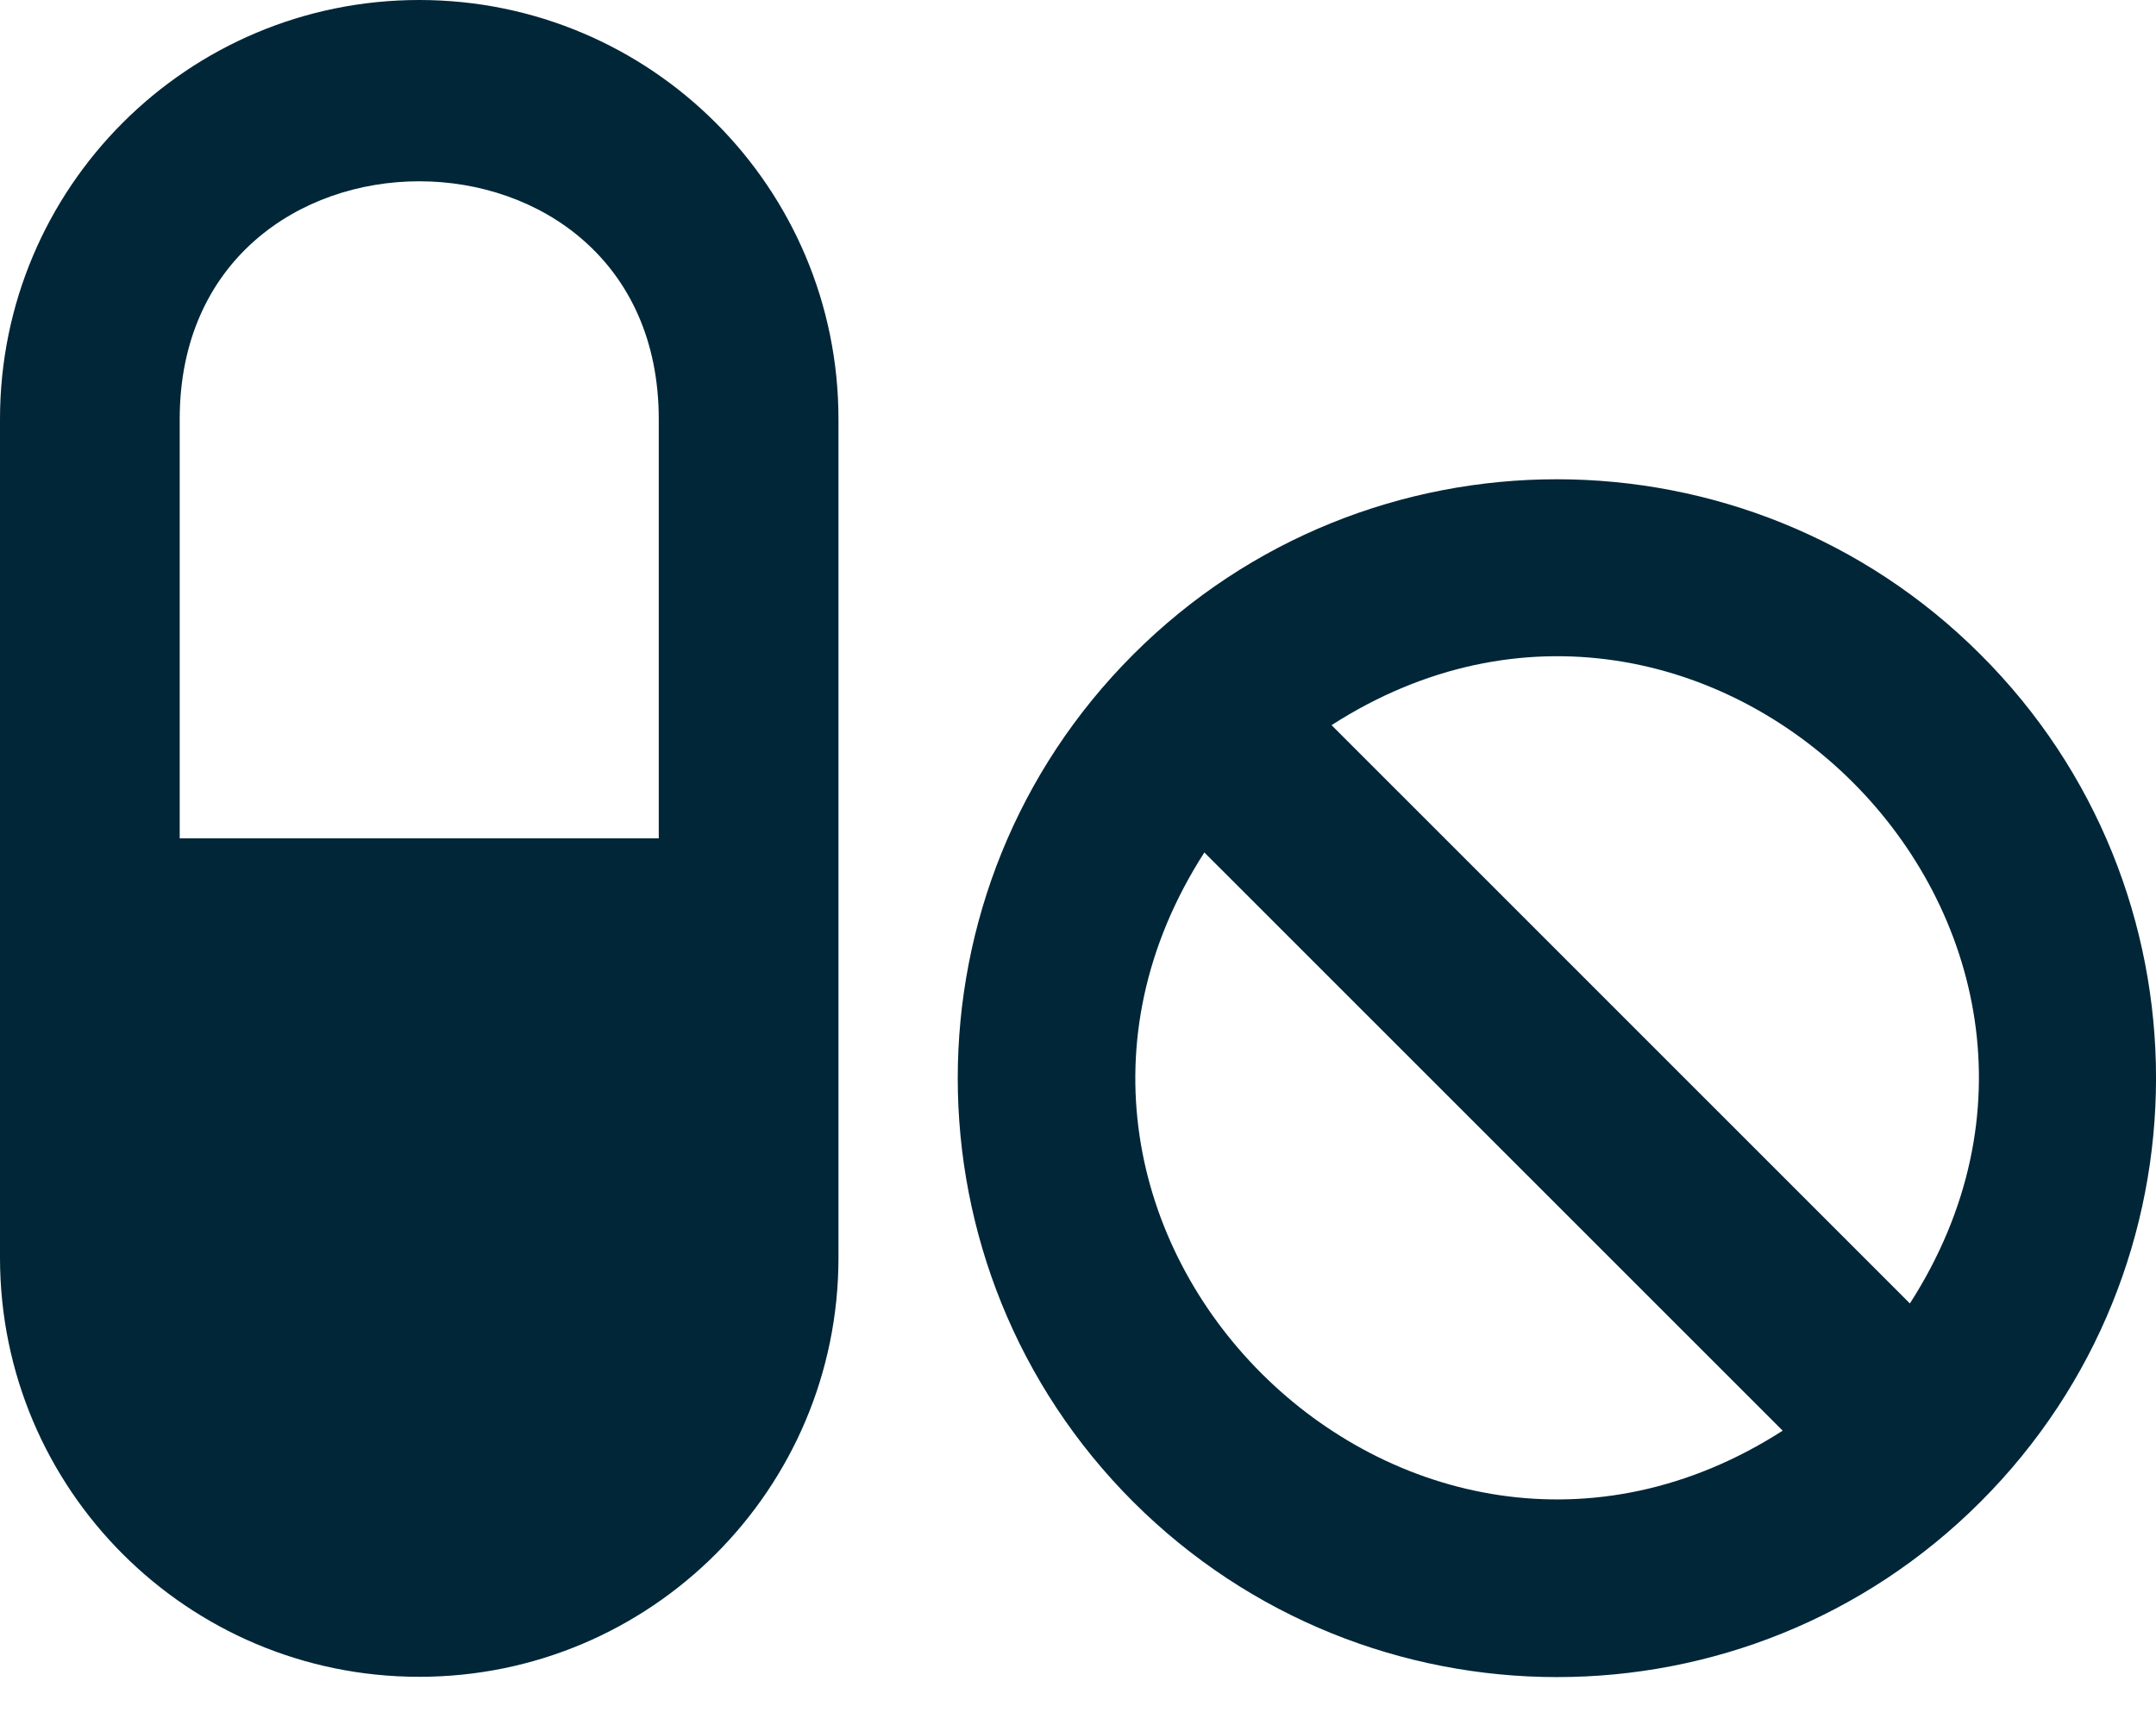 <svg width="20" height="16" viewBox="0 0 20 16" fill="none" xmlns="http://www.w3.org/2000/svg">
<path fill-rule="evenodd" clip-rule="evenodd" d="M3.889 0C1.74 0 0 1.74 0 3.888V11.665C0 13.813 1.74 15.553 3.889 15.553C6.037 15.553 7.778 13.813 7.778 11.665V3.888C7.778 1.74 6.037 0 3.889 0ZM18.372 6.071C16.207 3.906 12.682 3.901 10.512 6.071C8.342 8.241 8.342 11.76 10.512 13.93C12.682 16.095 16.202 16.1 18.372 13.93C20.543 11.76 20.543 8.236 18.372 6.071ZM11.172 7.907L16.537 13.27C13.047 15.509 8.924 11.404 11.172 7.907ZM17.717 12.09L12.352 6.726C15.842 4.483 19.965 8.592 17.717 12.09ZM1.667 3.888V7.776H6.111V3.888C6.111 0.946 1.667 0.946 1.667 3.888Z" fill="#002638"/>
</svg>
